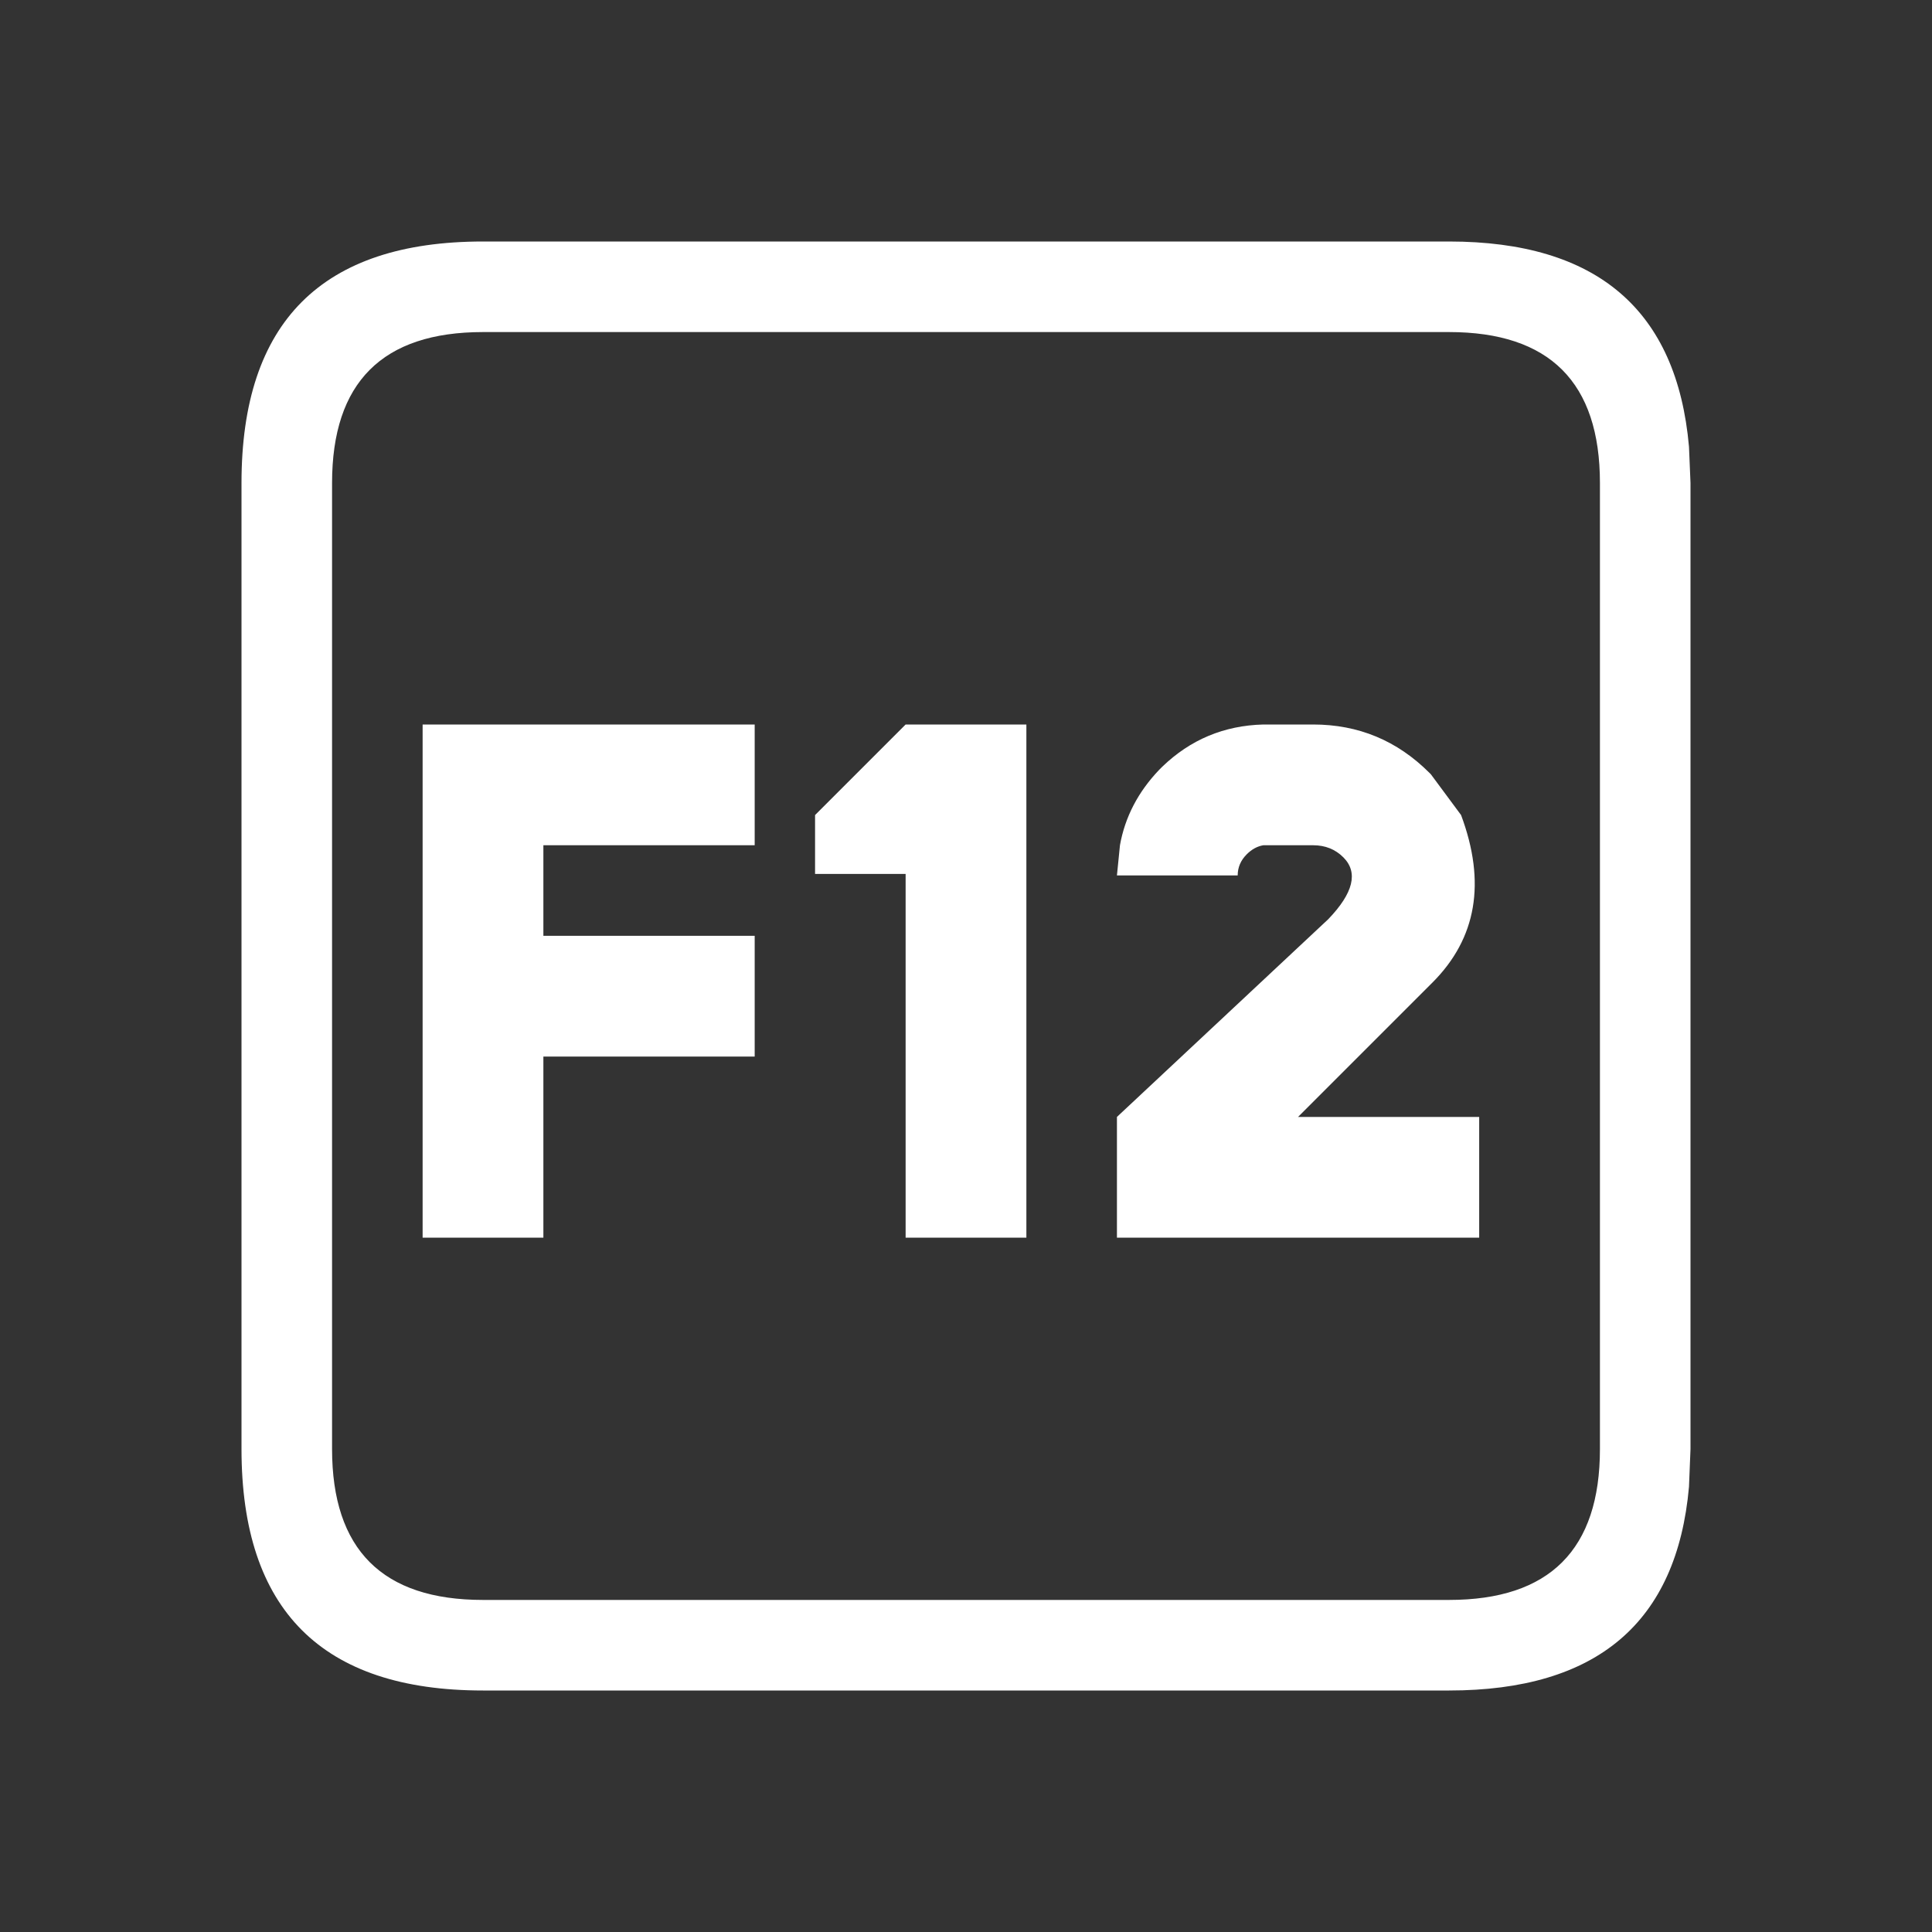 <?xml version="1.0" encoding="UTF-8"?>
<svg viewBox="0 0 64 64" xmlns="http://www.w3.org/2000/svg">
<rect x="0" y="0" width="64" height="64" fill="#333333" stroke="none"/>
<path d="m44.5 28.4q-0.4-0.4-1-0.4h-1.65q-0.3 0.05-0.55 0.3-0.3 0.3-0.3 0.7h-4l0.1-1q0.25-1.4 1.3-2.5l0.1-0.1q1.4-1.35 3.35-1.4h1.65q2.25 0 3.85 1.6l0.05 0.05 1 1.35q1.25 3.35-0.95 5.55l-4.45 4.45h6v4h-12v-4l7-6.55q1.25-1.3 0.5-2.05m-28.5-20.4h32q7.35 0 7.95 6.8l0.05 1.2v32l-0.05 1.25q-0.6 6.75-7.95 6.75h-32q-8 0-8-8v-32q0-8 8-8m-5 8v32q0 5 5 5h32q5 0 5-5v-32q0-5-5-5h-32q-5 0-5 5m7 25h-4v-17h11v4h-7v3h7v4h-7v6m16-17v17h-4v-12.05h-3v-1.95l3-3h4" fill="#fff"/>
</svg>
